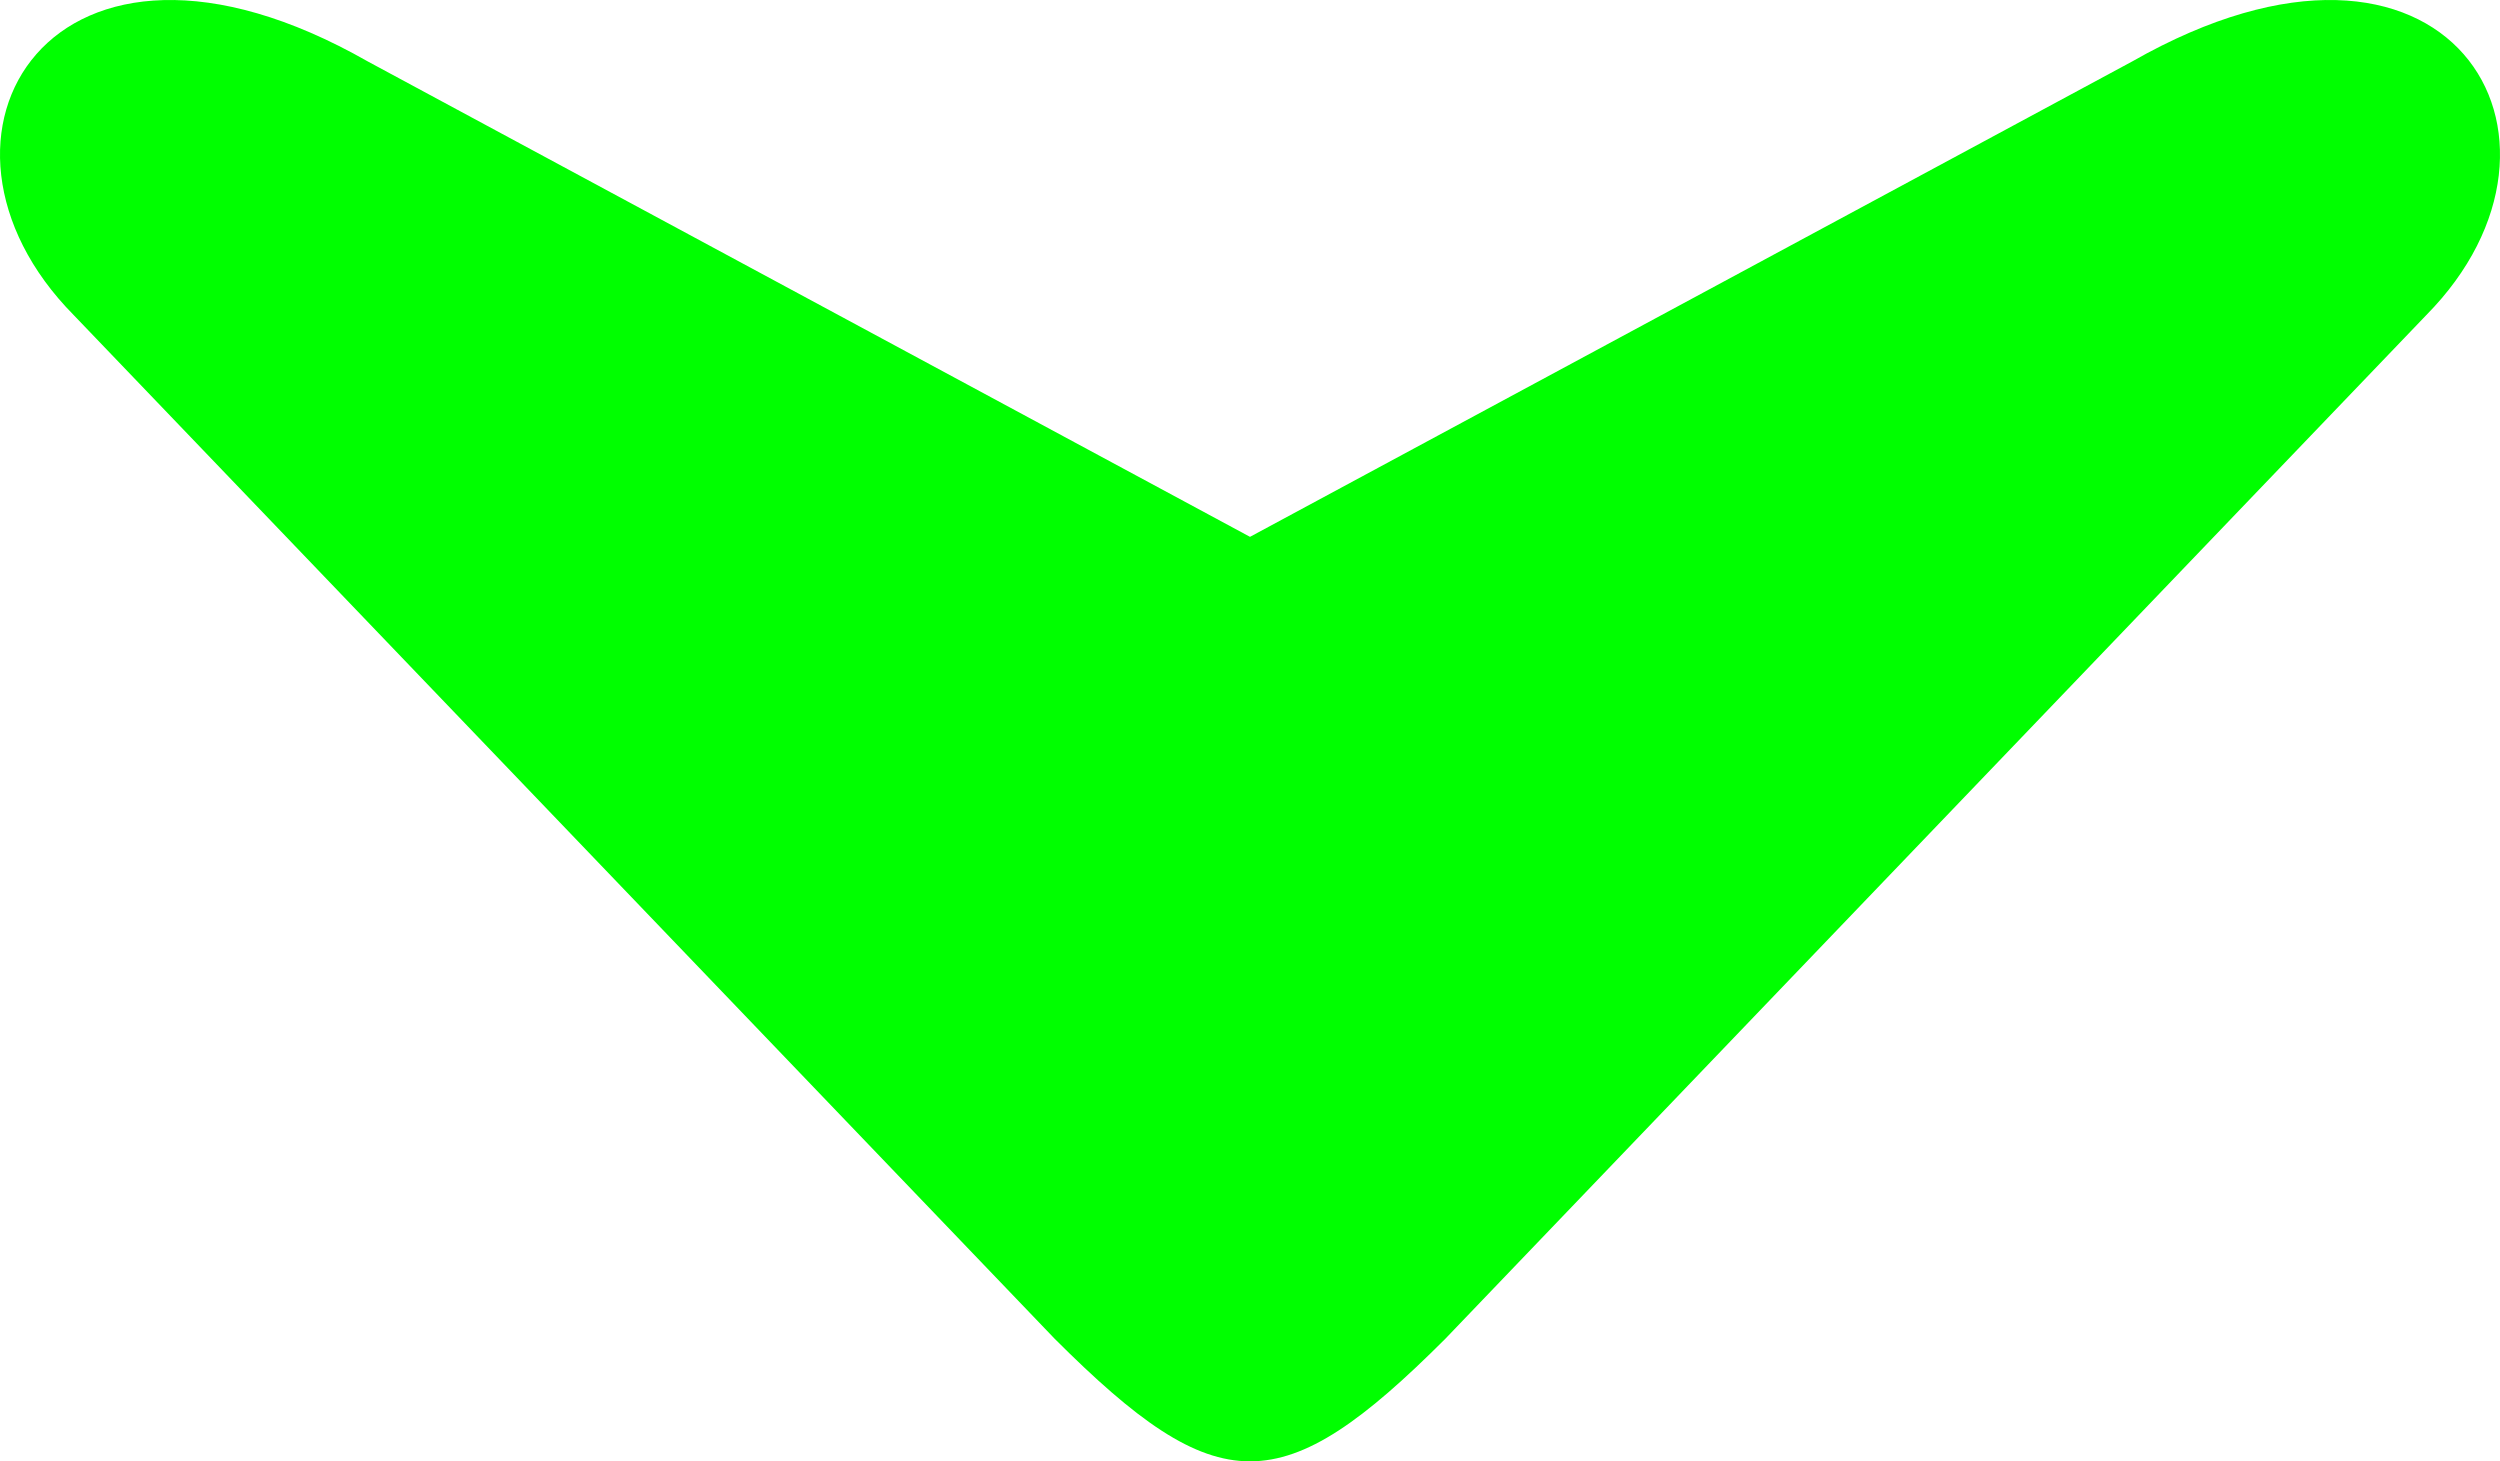 <svg xmlns="http://www.w3.org/2000/svg" shape-rendering="geometricPrecision" text-rendering="geometricPrecision" image-rendering="optimizeQuality" fill-rule="evenodd" clip-rule="evenodd" viewBox="0 0 512 299.283"><path
        fill="lime" d="M75.334 12.591C10.57-24.337-20.852 28.186 15.131 64.566l200.866 209.613c33.472 33.471 46.534 33.471 80.006 0L496.869 64.566c35.983-36.38 4.561-88.903-60.203-51.975L256 109.944 75.334 12.591z"/></svg>